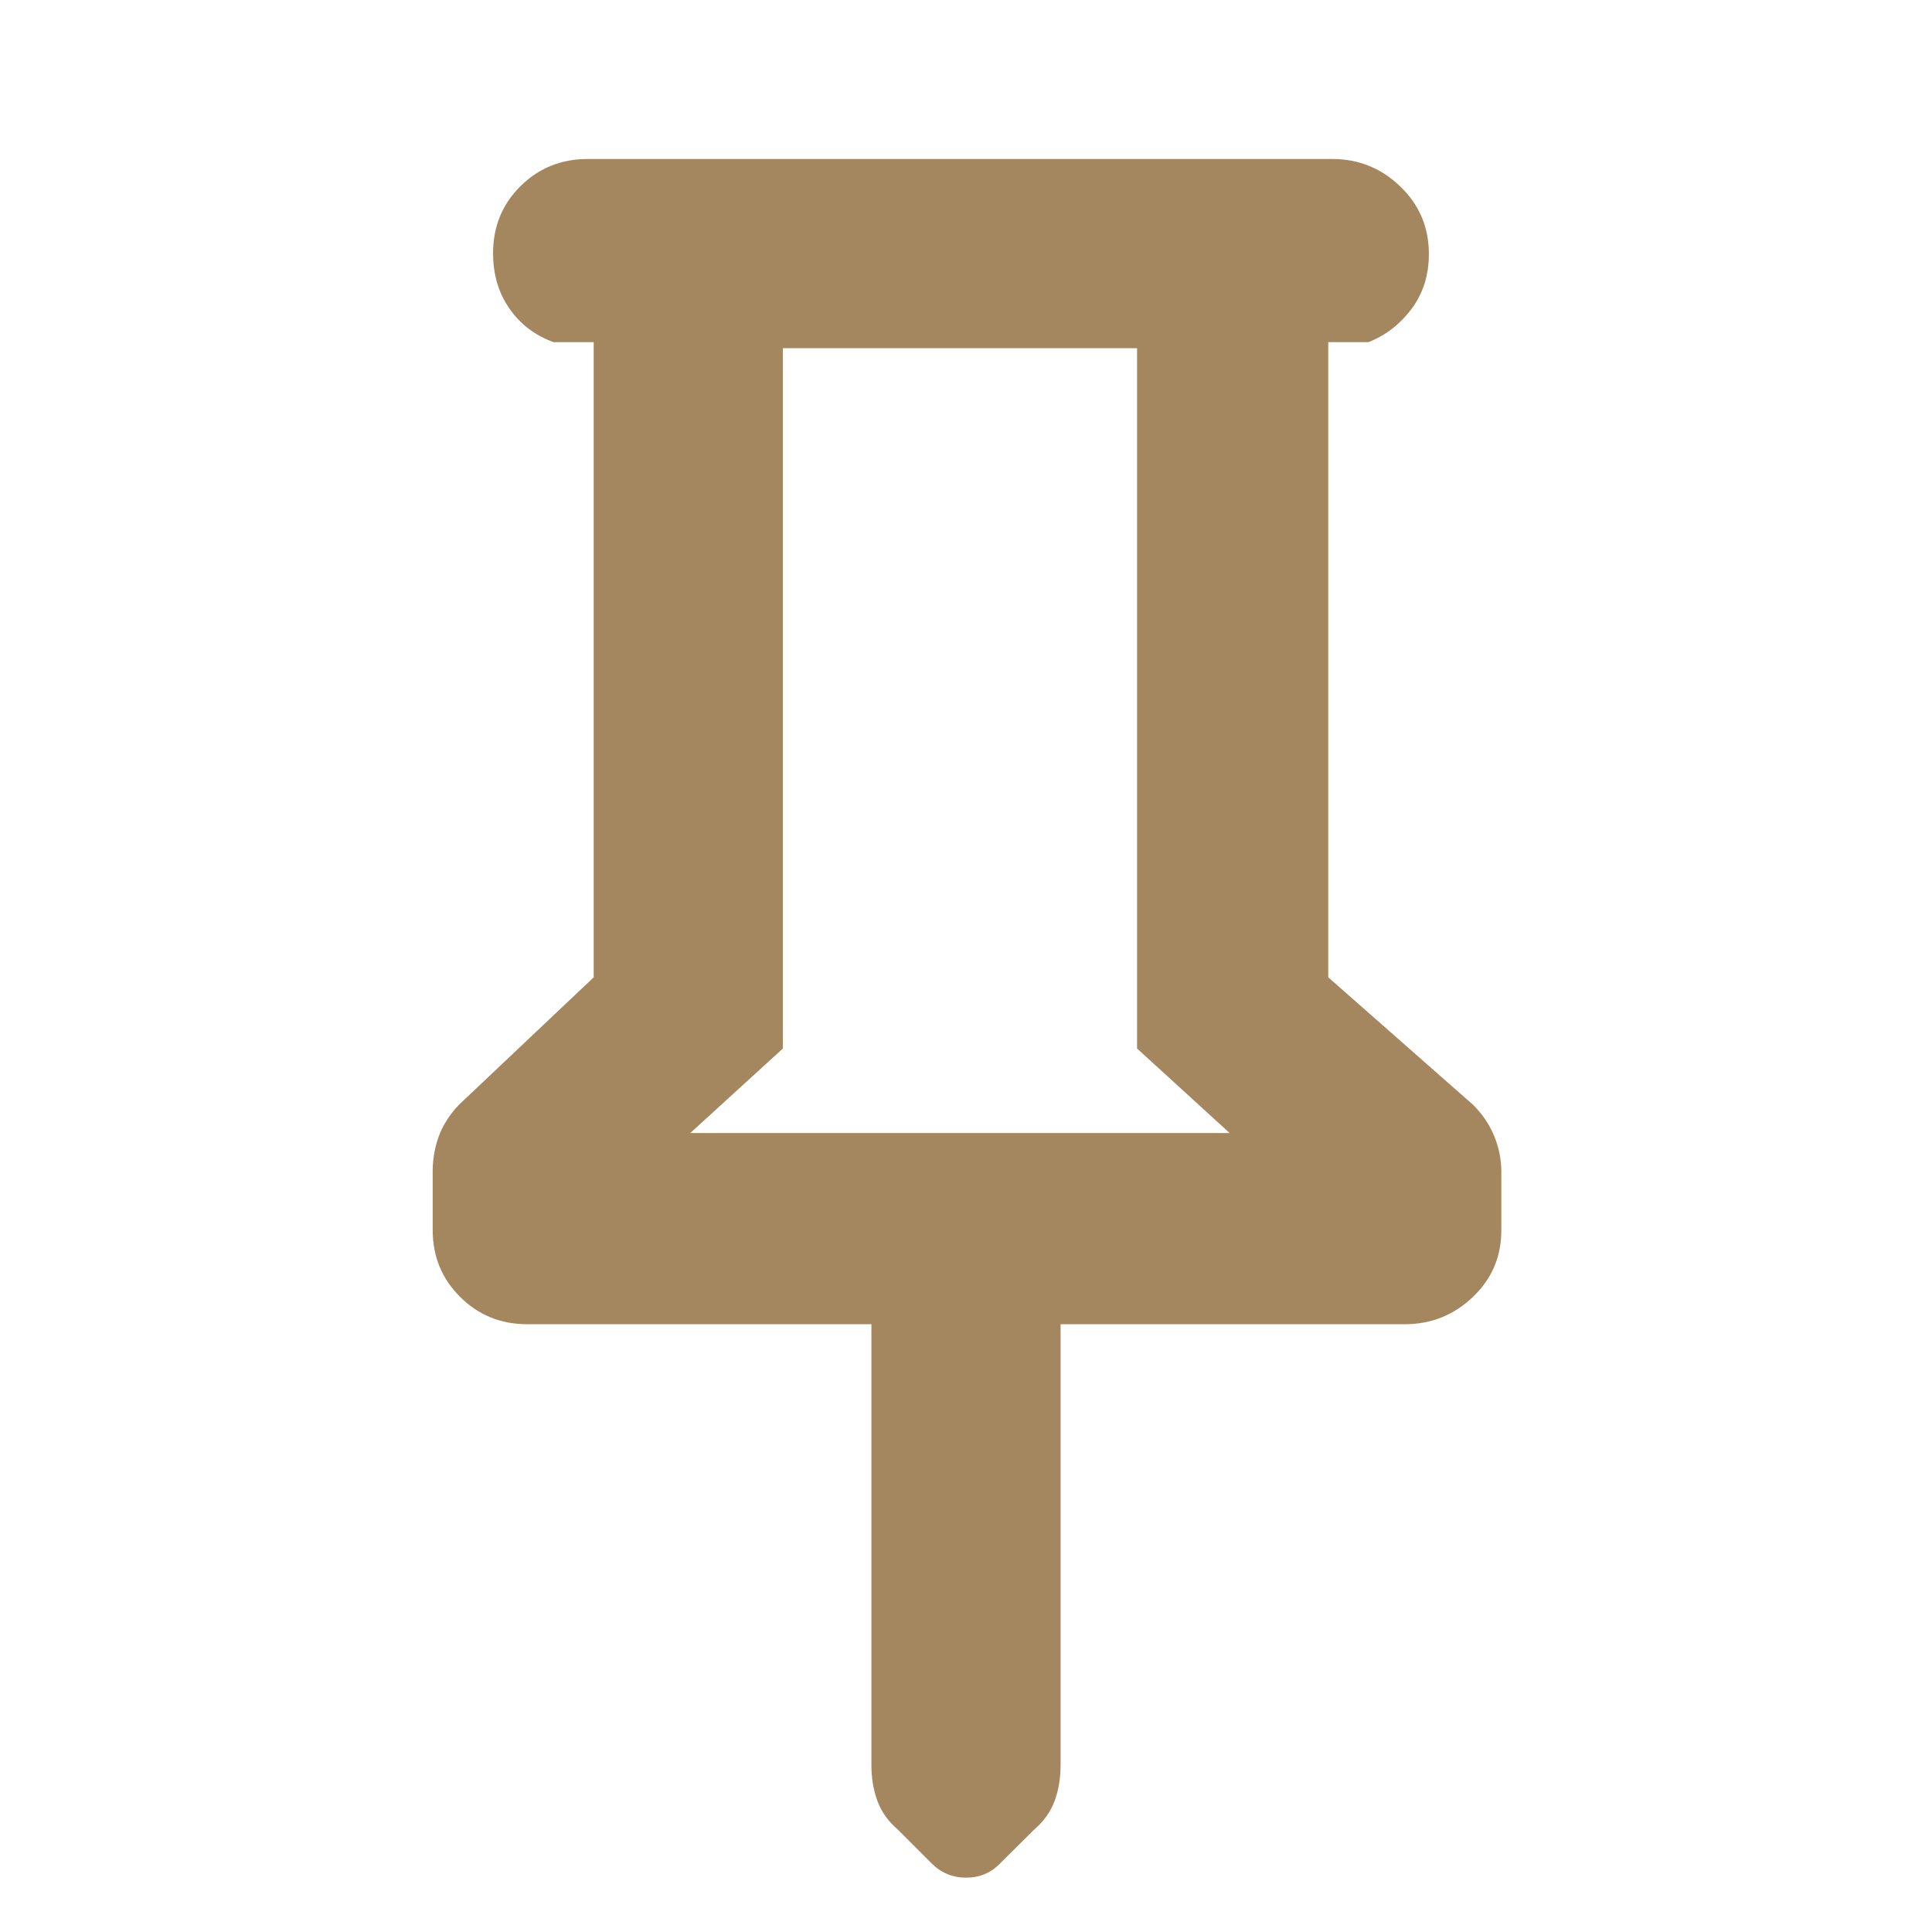 <svg xmlns="http://www.w3.org/2000/svg" height="48" viewBox="0 -960 960 960" width="48"><path fill="rgb(165, 135, 95)" d="M660-790v315.63L732-411q7 7 10.5 15.6 3.5 8.59 3.5 17.56v29.28q0 19.56-14.19 33.06Q717.63-302 698-302H527v219q0 9.87-3 17.93Q521-57 514-51l-17.06 16.9q-6.8 7.1-16.87 7.1t-17.17-7.1L446-51q-7-6-10-14.07-3-8.06-3-17.93v-219H262q-19.75 0-33.37-13.58Q215-329.17 215-348.73v-29.3q0-8.97 3-17.26 3-8.28 10-15.71l67-63.37V-790h-20q-13.75-5-21.87-16.68-8.13-11.67-8.13-27.5 0-19.82 13.63-33.32Q272.25-881 292-881h370q19.63 0 33.81 13.68Q710-853.65 710-833.82q0 15.82-8.62 27.32Q692.75-795 680-790h-20ZM343-397h268l-46-42v-348H389v348l-46 42Zm134 0Z"/></svg>